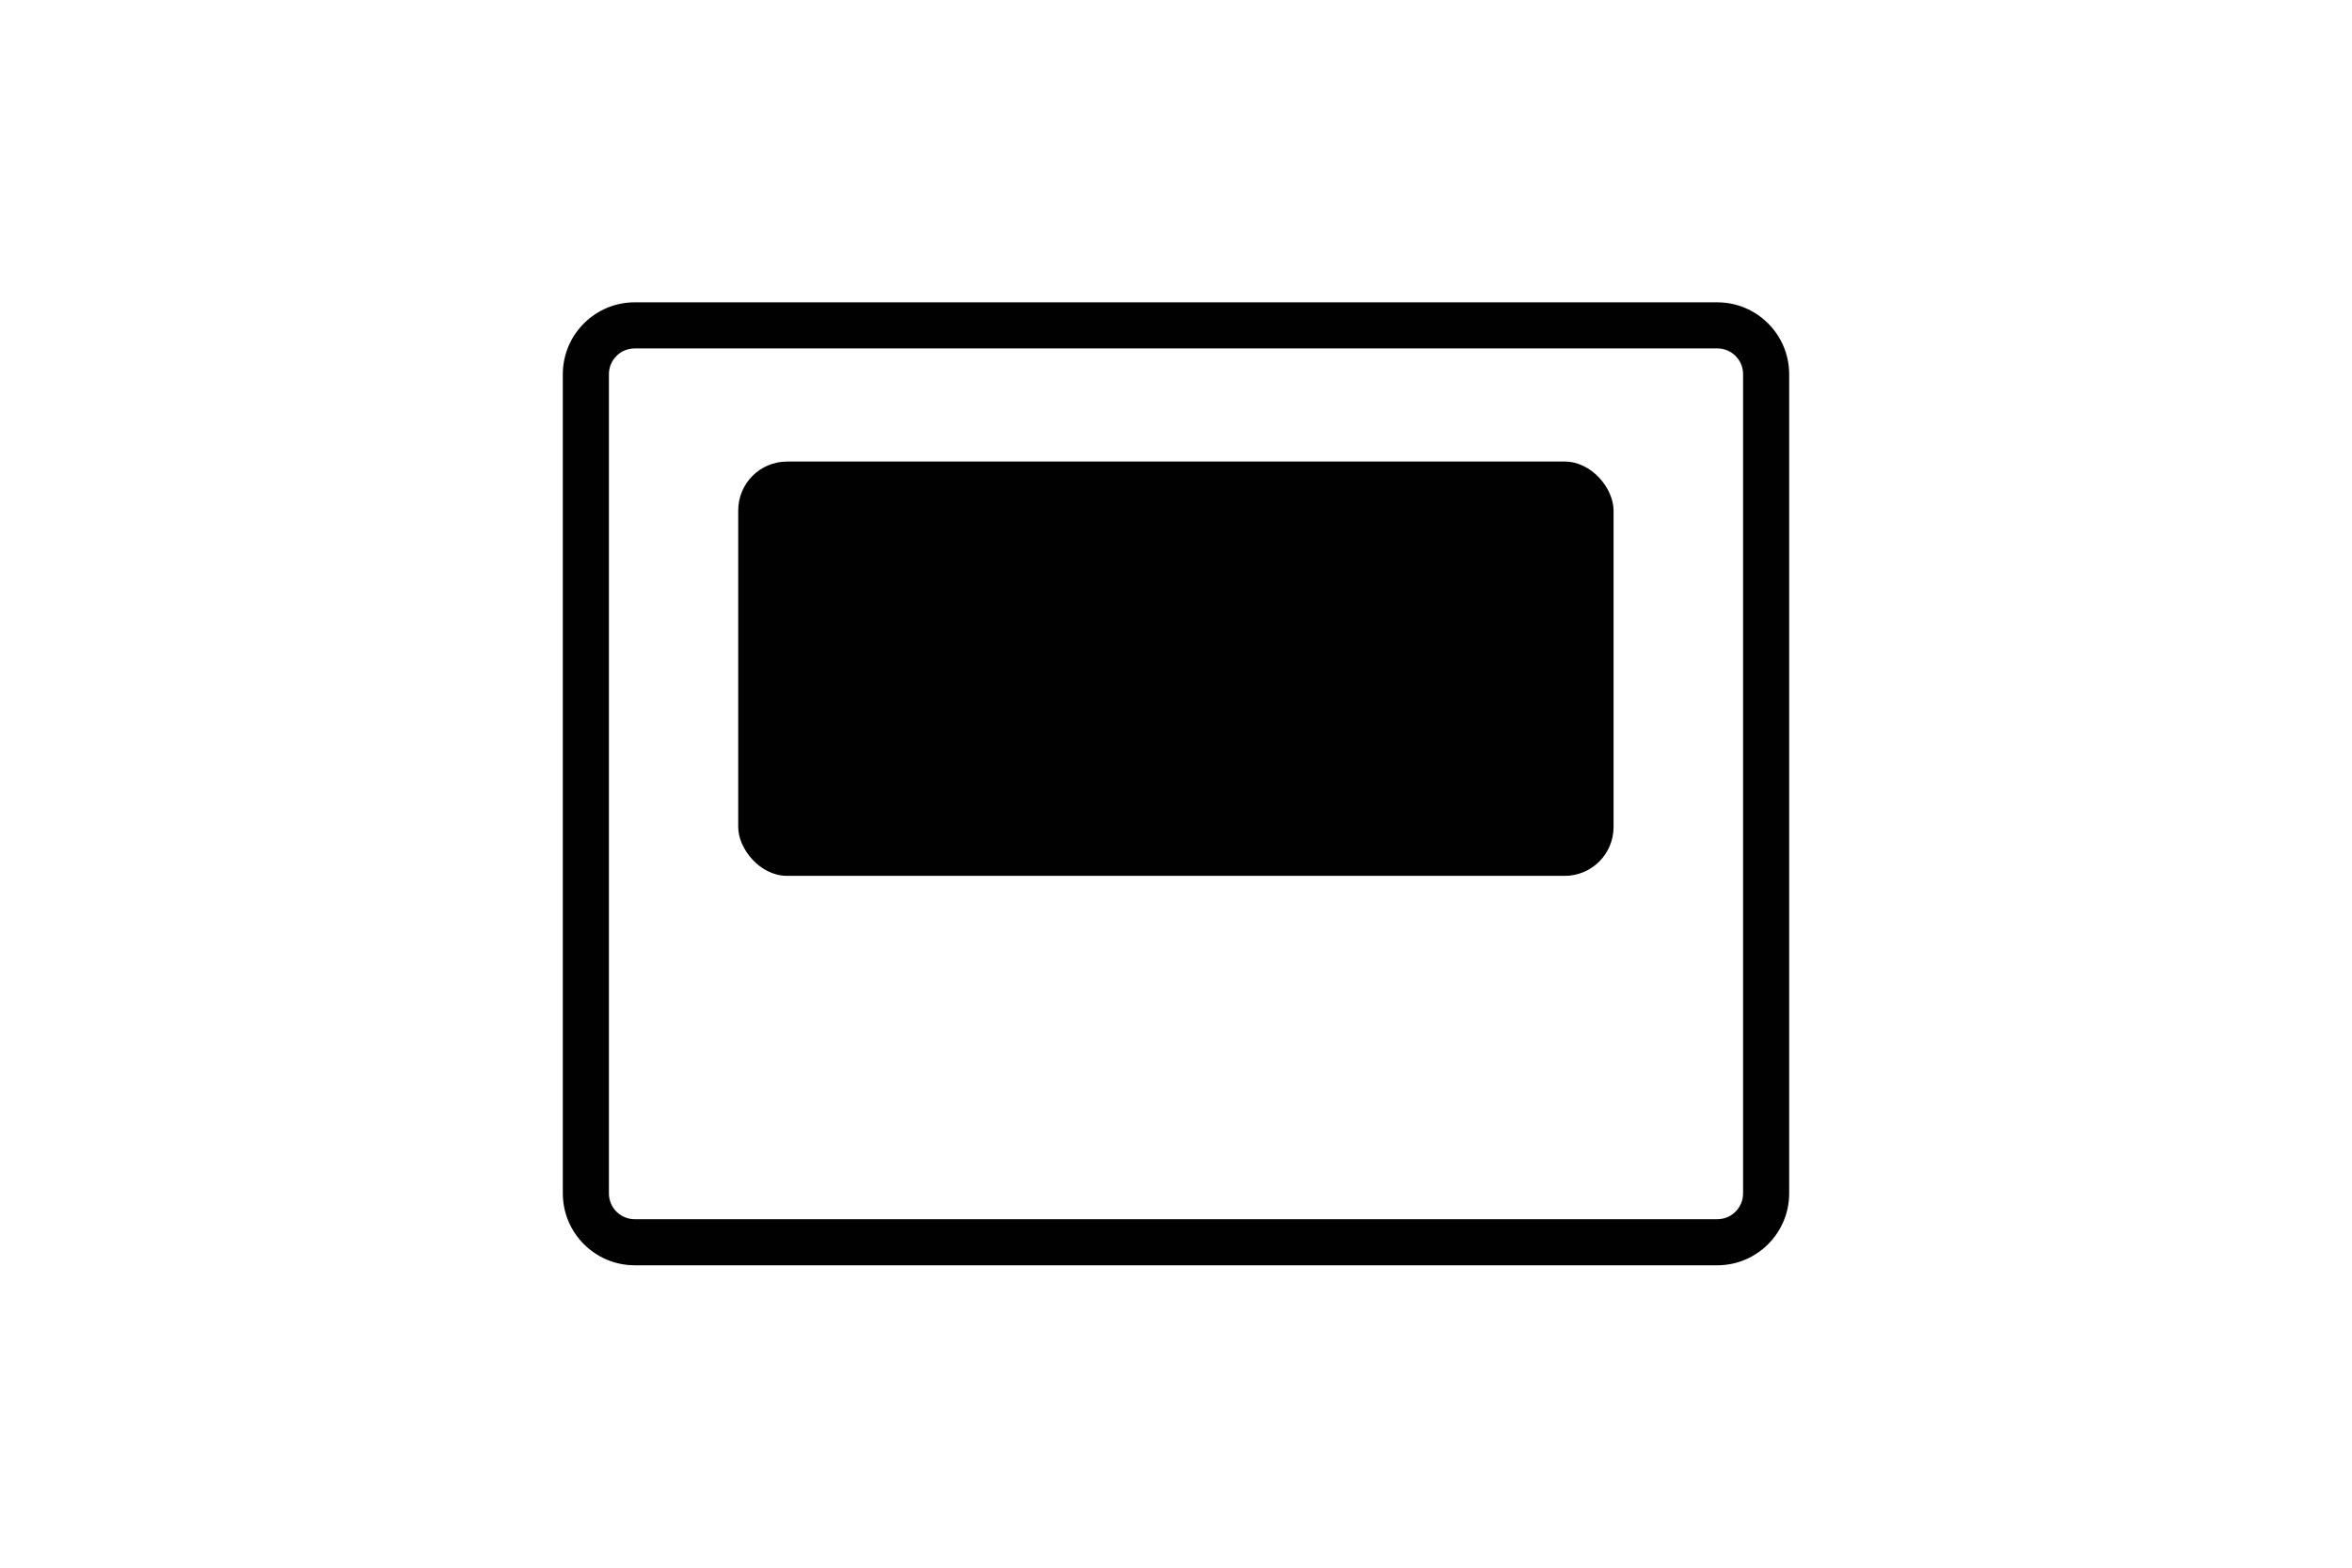 <?xml version="1.0" encoding="UTF-8"?>
<svg id="Ebene_1" data-name="Ebene 1" xmlns="http://www.w3.org/2000/svg" viewBox="0 0 102.05 68.03">
  <defs>
    <style>
      .cls-1 {
        fill: #010101;
      }
    </style>
  </defs>
  <rect class="cls-1" x="32.03" y="20.03" width="37.98" height="17.98" rx="2.12" ry="2.12"/>
  <path class="cls-1" d="m74.51,54.91H27.54c-1.72,0-3.12-1.4-3.12-3.12V16.24c0-1.72,1.4-3.12,3.12-3.12h46.97c1.72,0,3.12,1.4,3.12,3.12v35.55c0,1.72-1.4,3.12-3.12,3.12ZM27.54,15.12c-.62,0-1.12.5-1.12,1.12v35.55c0,.62.5,1.12,1.12,1.12h46.97c.62,0,1.12-.5,1.12-1.12V16.24c0-.62-.5-1.12-1.12-1.12H27.54Z"/>
</svg>
